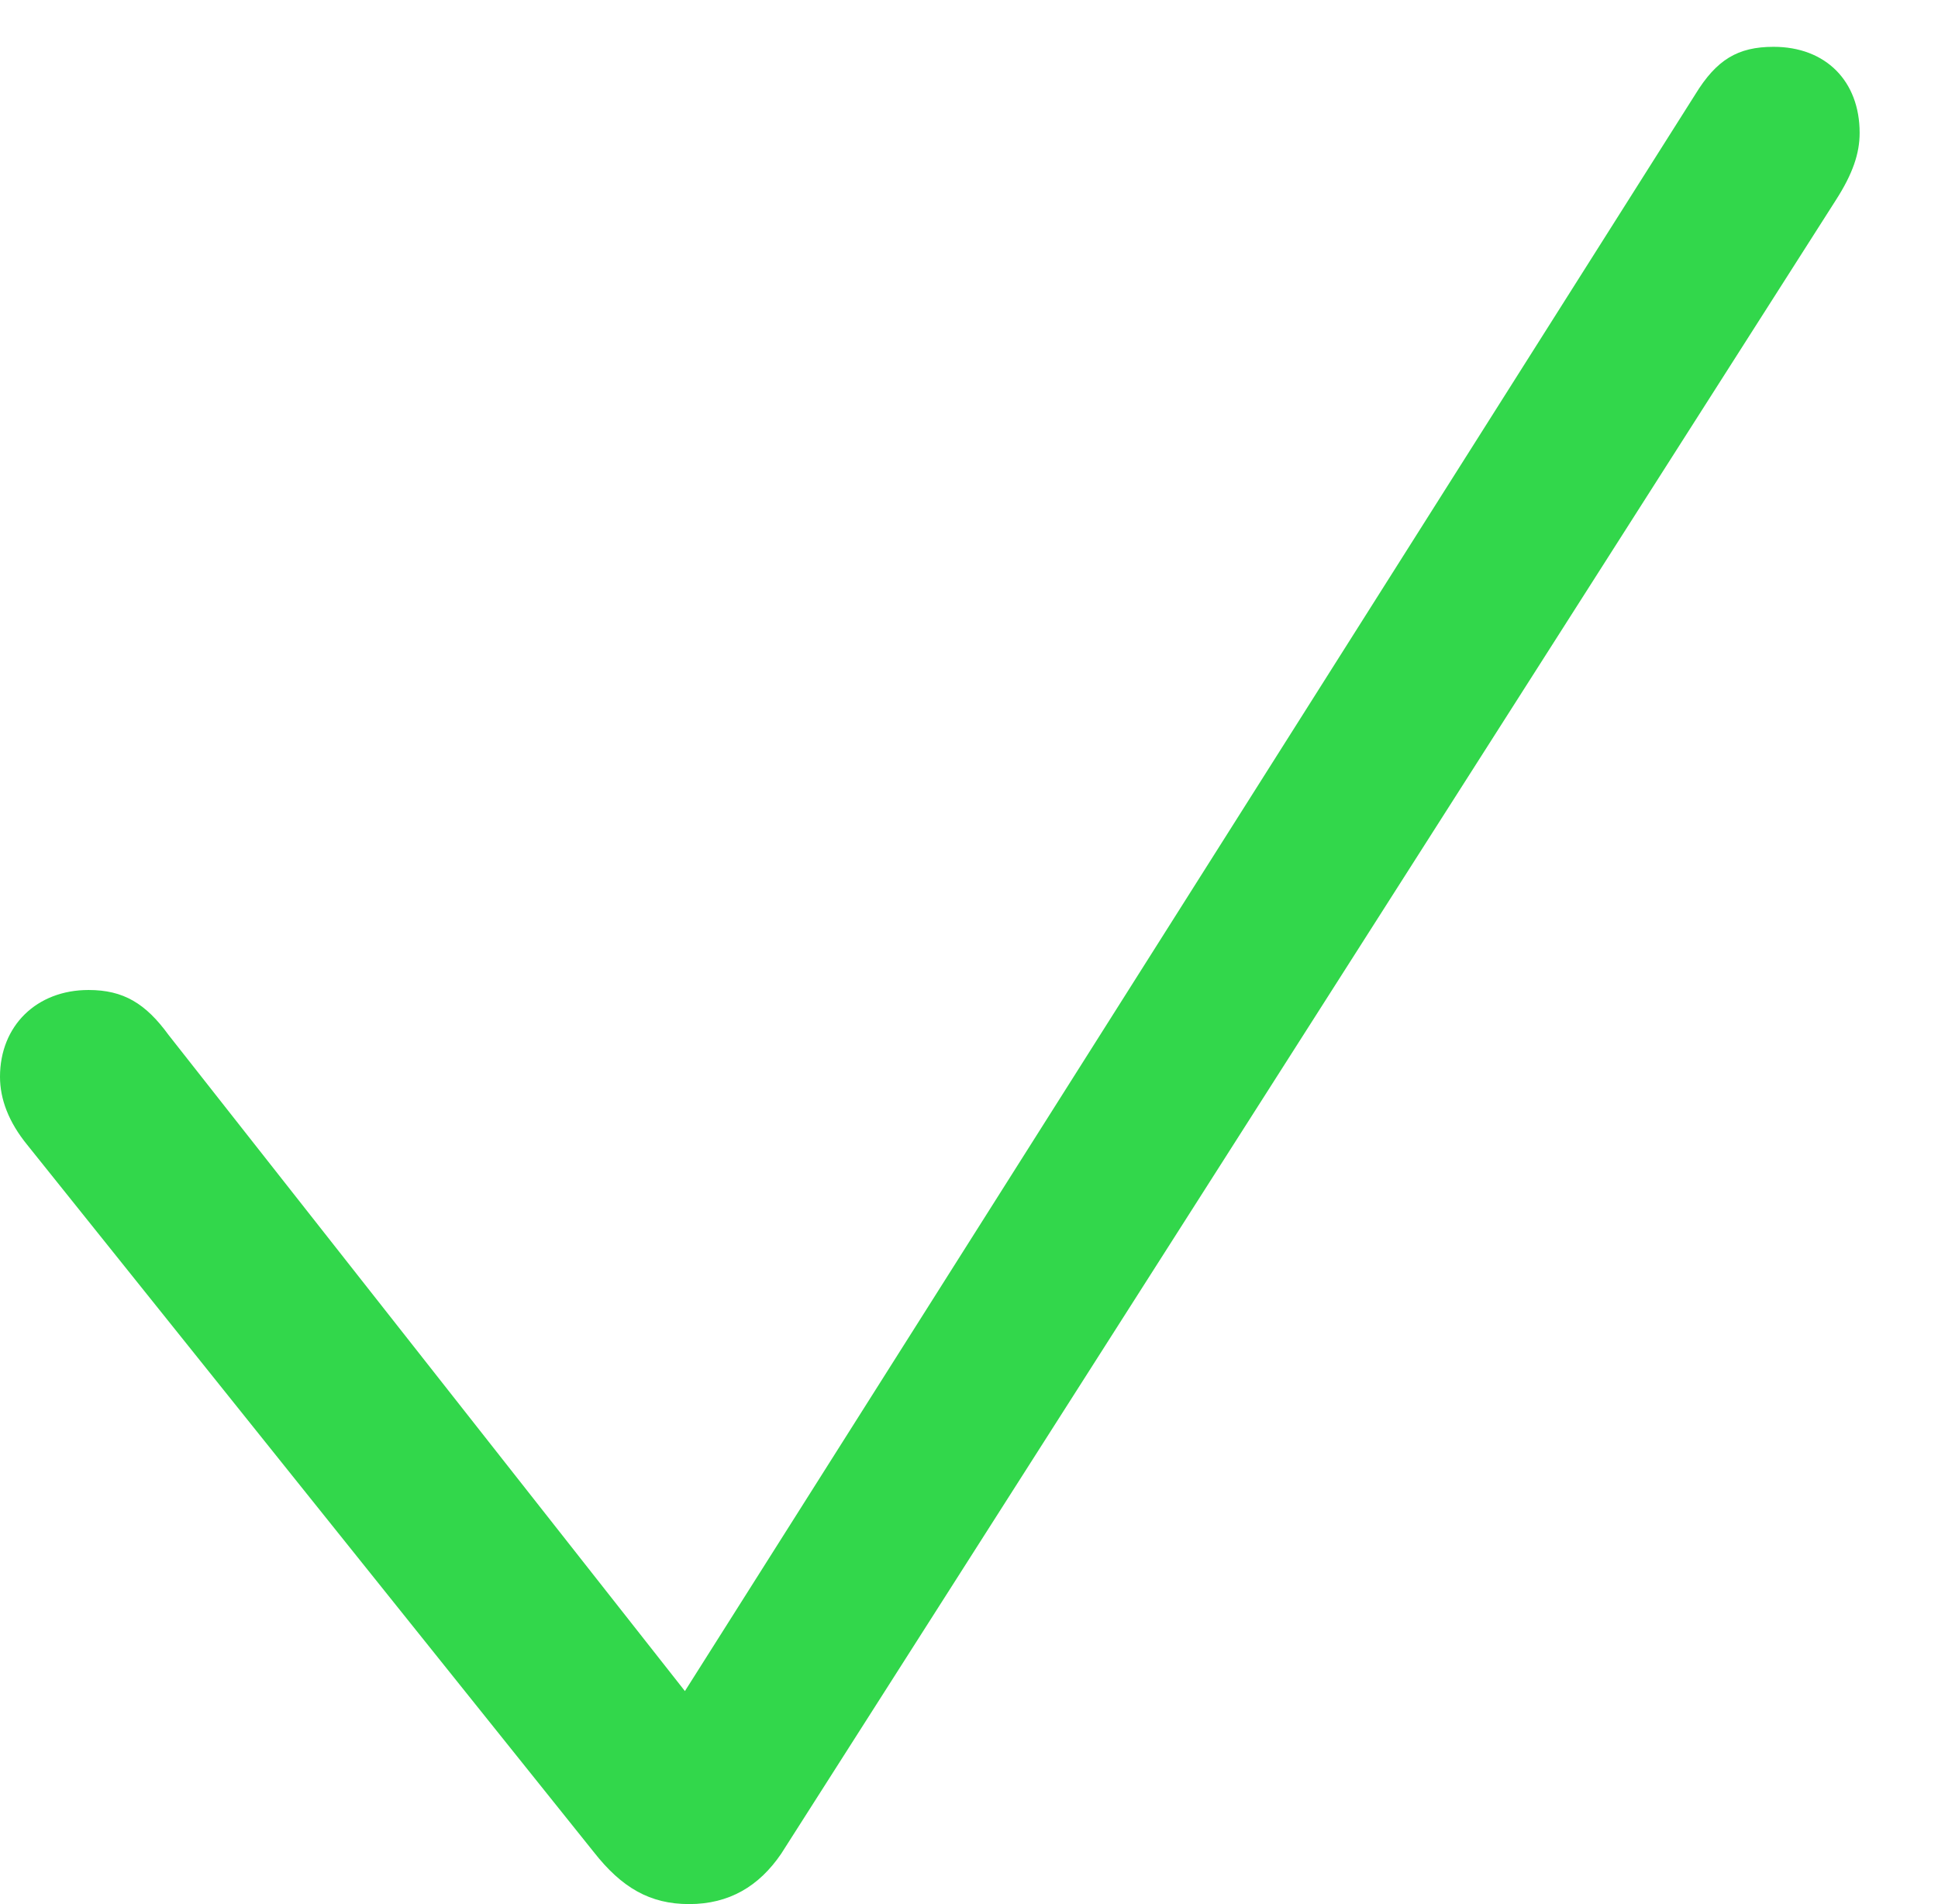<?xml version="1.0" encoding="UTF-8"?>
<!--Generator: Apple Native CoreSVG 232.5-->
<!DOCTYPE svg
PUBLIC "-//W3C//DTD SVG 1.1//EN"
       "http://www.w3.org/Graphics/SVG/1.1/DTD/svg11.dtd">
<svg version="1.1" xmlns="http://www.w3.org/2000/svg" xmlns:xlink="http://www.w3.org/1999/xlink" width="13.33" height="13.096">
 <g>
  <rect height="13.096" opacity="0" width="13.33" x="0" y="0"/>
  <path d="M4.74 13.096C5.016 13.096 5.221 12.973 5.373 12.75L12.627 1.377C12.744 1.195 12.791 1.055 12.791 0.914C12.791 0.557 12.557 0.322 12.199 0.322C11.953 0.322 11.807 0.41 11.66 0.65L4.711 11.631L1.16 7.119C1.002 6.902 0.85 6.809 0.609 6.809C0.252 6.809 0 7.055 0 7.406C0 7.559 0.059 7.717 0.188 7.875L4.084 12.738C4.277 12.984 4.471 13.096 4.74 13.096Z" fill="#32d74b"/>
 </g>
</svg>
